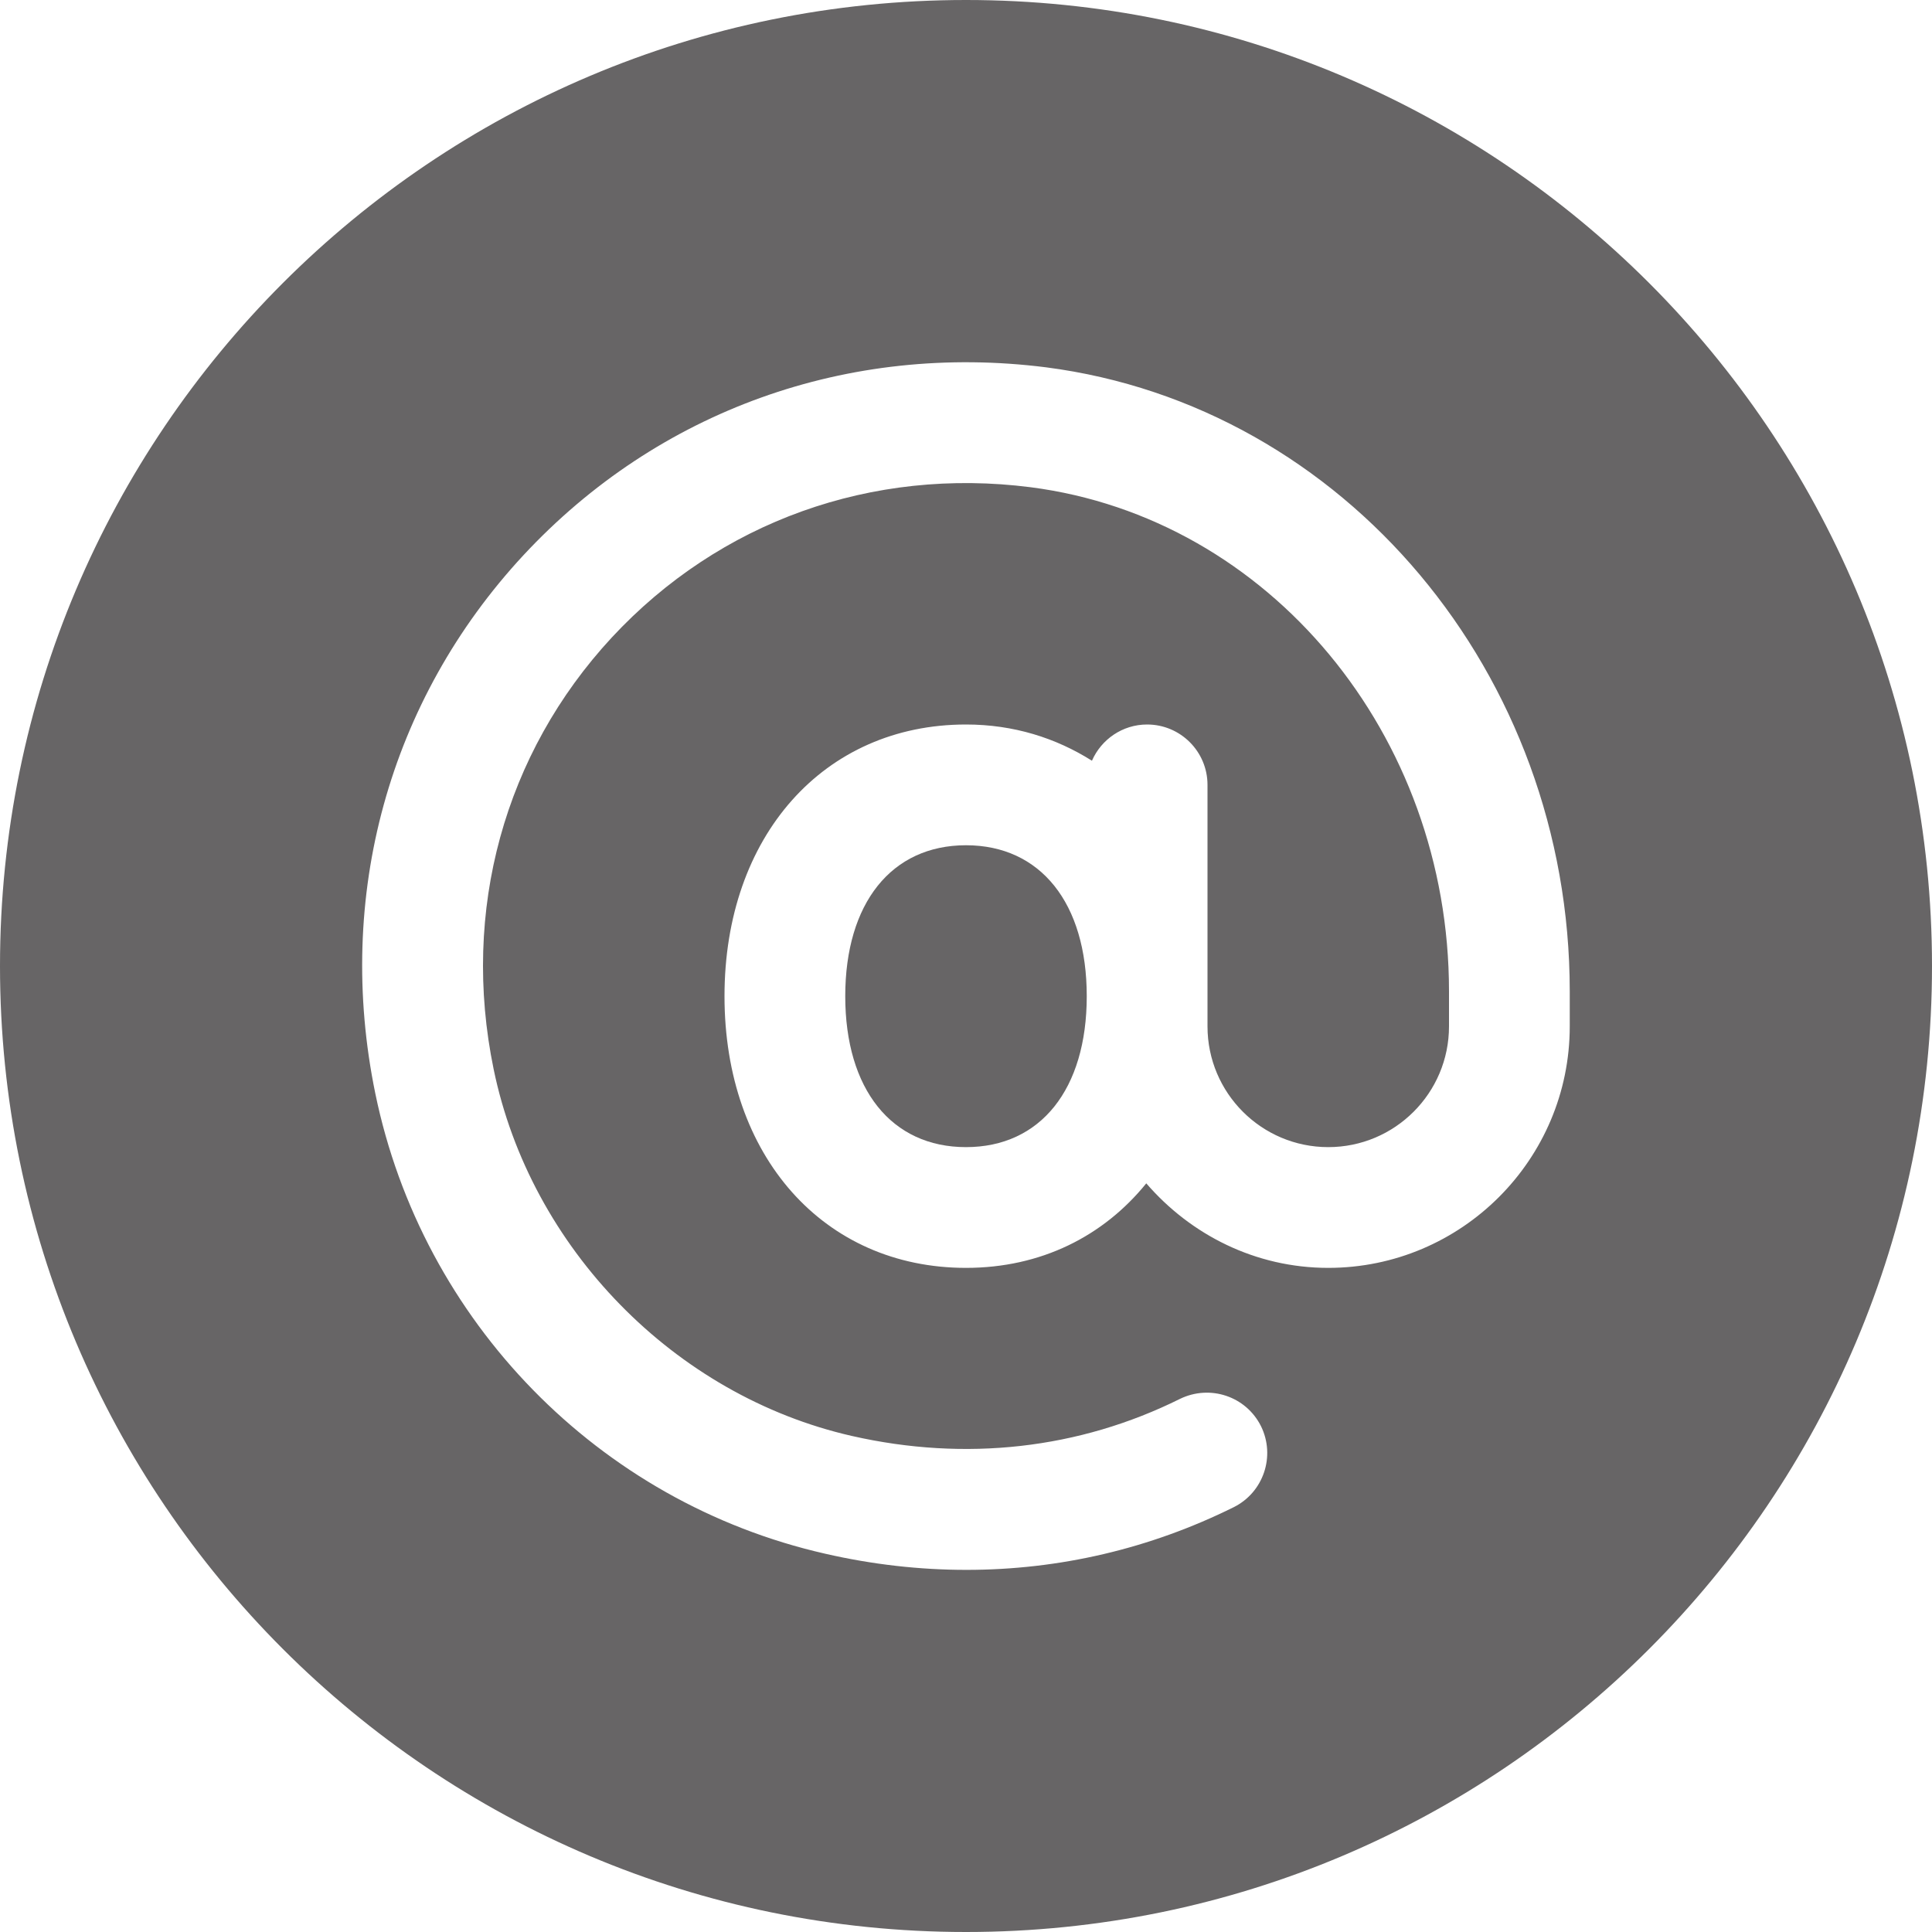 <?xml version="1.0" encoding="iso-8859-1"?>
<!-- Generator: Adobe Illustrator 19.0.0, SVG Export Plug-In . SVG Version: 6.00 Build 0)  -->
<svg version="1.1" id="Capa_1" xmlns="http://www.w3.org/2000/svg" xmlns:xlink="http://www.w3.org/1999/xlink" x="0px" y="0px"
	 viewBox="0 0 512 512" style="enable-background:new 0 0 512 512;" xml:space="preserve">
<g>
	<g>
		<path style="fill:#676566;" d="M256,224c-19.744,0-32,15.328-32,40s12.256,40,32,40s32-15.328,32-40S275.744,224,256,224z"/>
	</g>
</g>
<g>
	<g>
		<path style="fill:#676566;" d="M256,0C114.624,0,0,114.624,0,256s114.624,256,256,256s256-114.624,256-256S397.376,0,256,0z M416,272
			c0,35.296-28.704,64-64,64c-19.328,0-36.48-8.8-48.224-22.4C292.416,327.616,275.872,336,256,336c-37.696,0-64-29.6-64-72
			c0-42.4,26.304-72,64-72c12.64,0,23.84,3.584,33.376,9.6c2.464-5.632,8.064-9.6,14.624-9.6c8.832,0,16,7.168,16,16v64
			c0,17.664,14.336,32,32,32s32-14.336,32-32v-9.312c0-68-47.648-125.408-110.88-133.568c-42.016-5.376-82.432,9.088-110.976,39.808
			c-28.512,30.752-39.968,72.448-31.328,114.4c9.76,47.424,47.936,86.528,94.944,97.216c30.144,6.848,60.224,3.456,86.944-9.824
			c7.968-3.872,17.504-0.704,21.472,7.232c3.904,7.936,0.672,17.536-7.232,21.472c-22.208,11.008-46.208,16.608-70.816,16.608
			c-12.384,0-24.928-1.408-37.472-4.288c-59.968-13.632-106.752-61.504-119.2-121.984c-10.72-52.192,3.584-104.16,39.232-142.592
			c35.712-38.432,86.176-56.448,138.528-49.824C356.352,107.584,416,178.656,416,262.688V272z"/>
	</g>
</g>
<g>
</g>
<g>
</g>
<g>
</g>
<g>
</g>
<g>
</g>
<g>
</g>
<g>
</g>
<g>
</g>
<g>
</g>
<g>
</g>
<g>
</g>
<g>
</g>
<g>
</g>
<g>
</g>
<g>
</g>
</svg>
